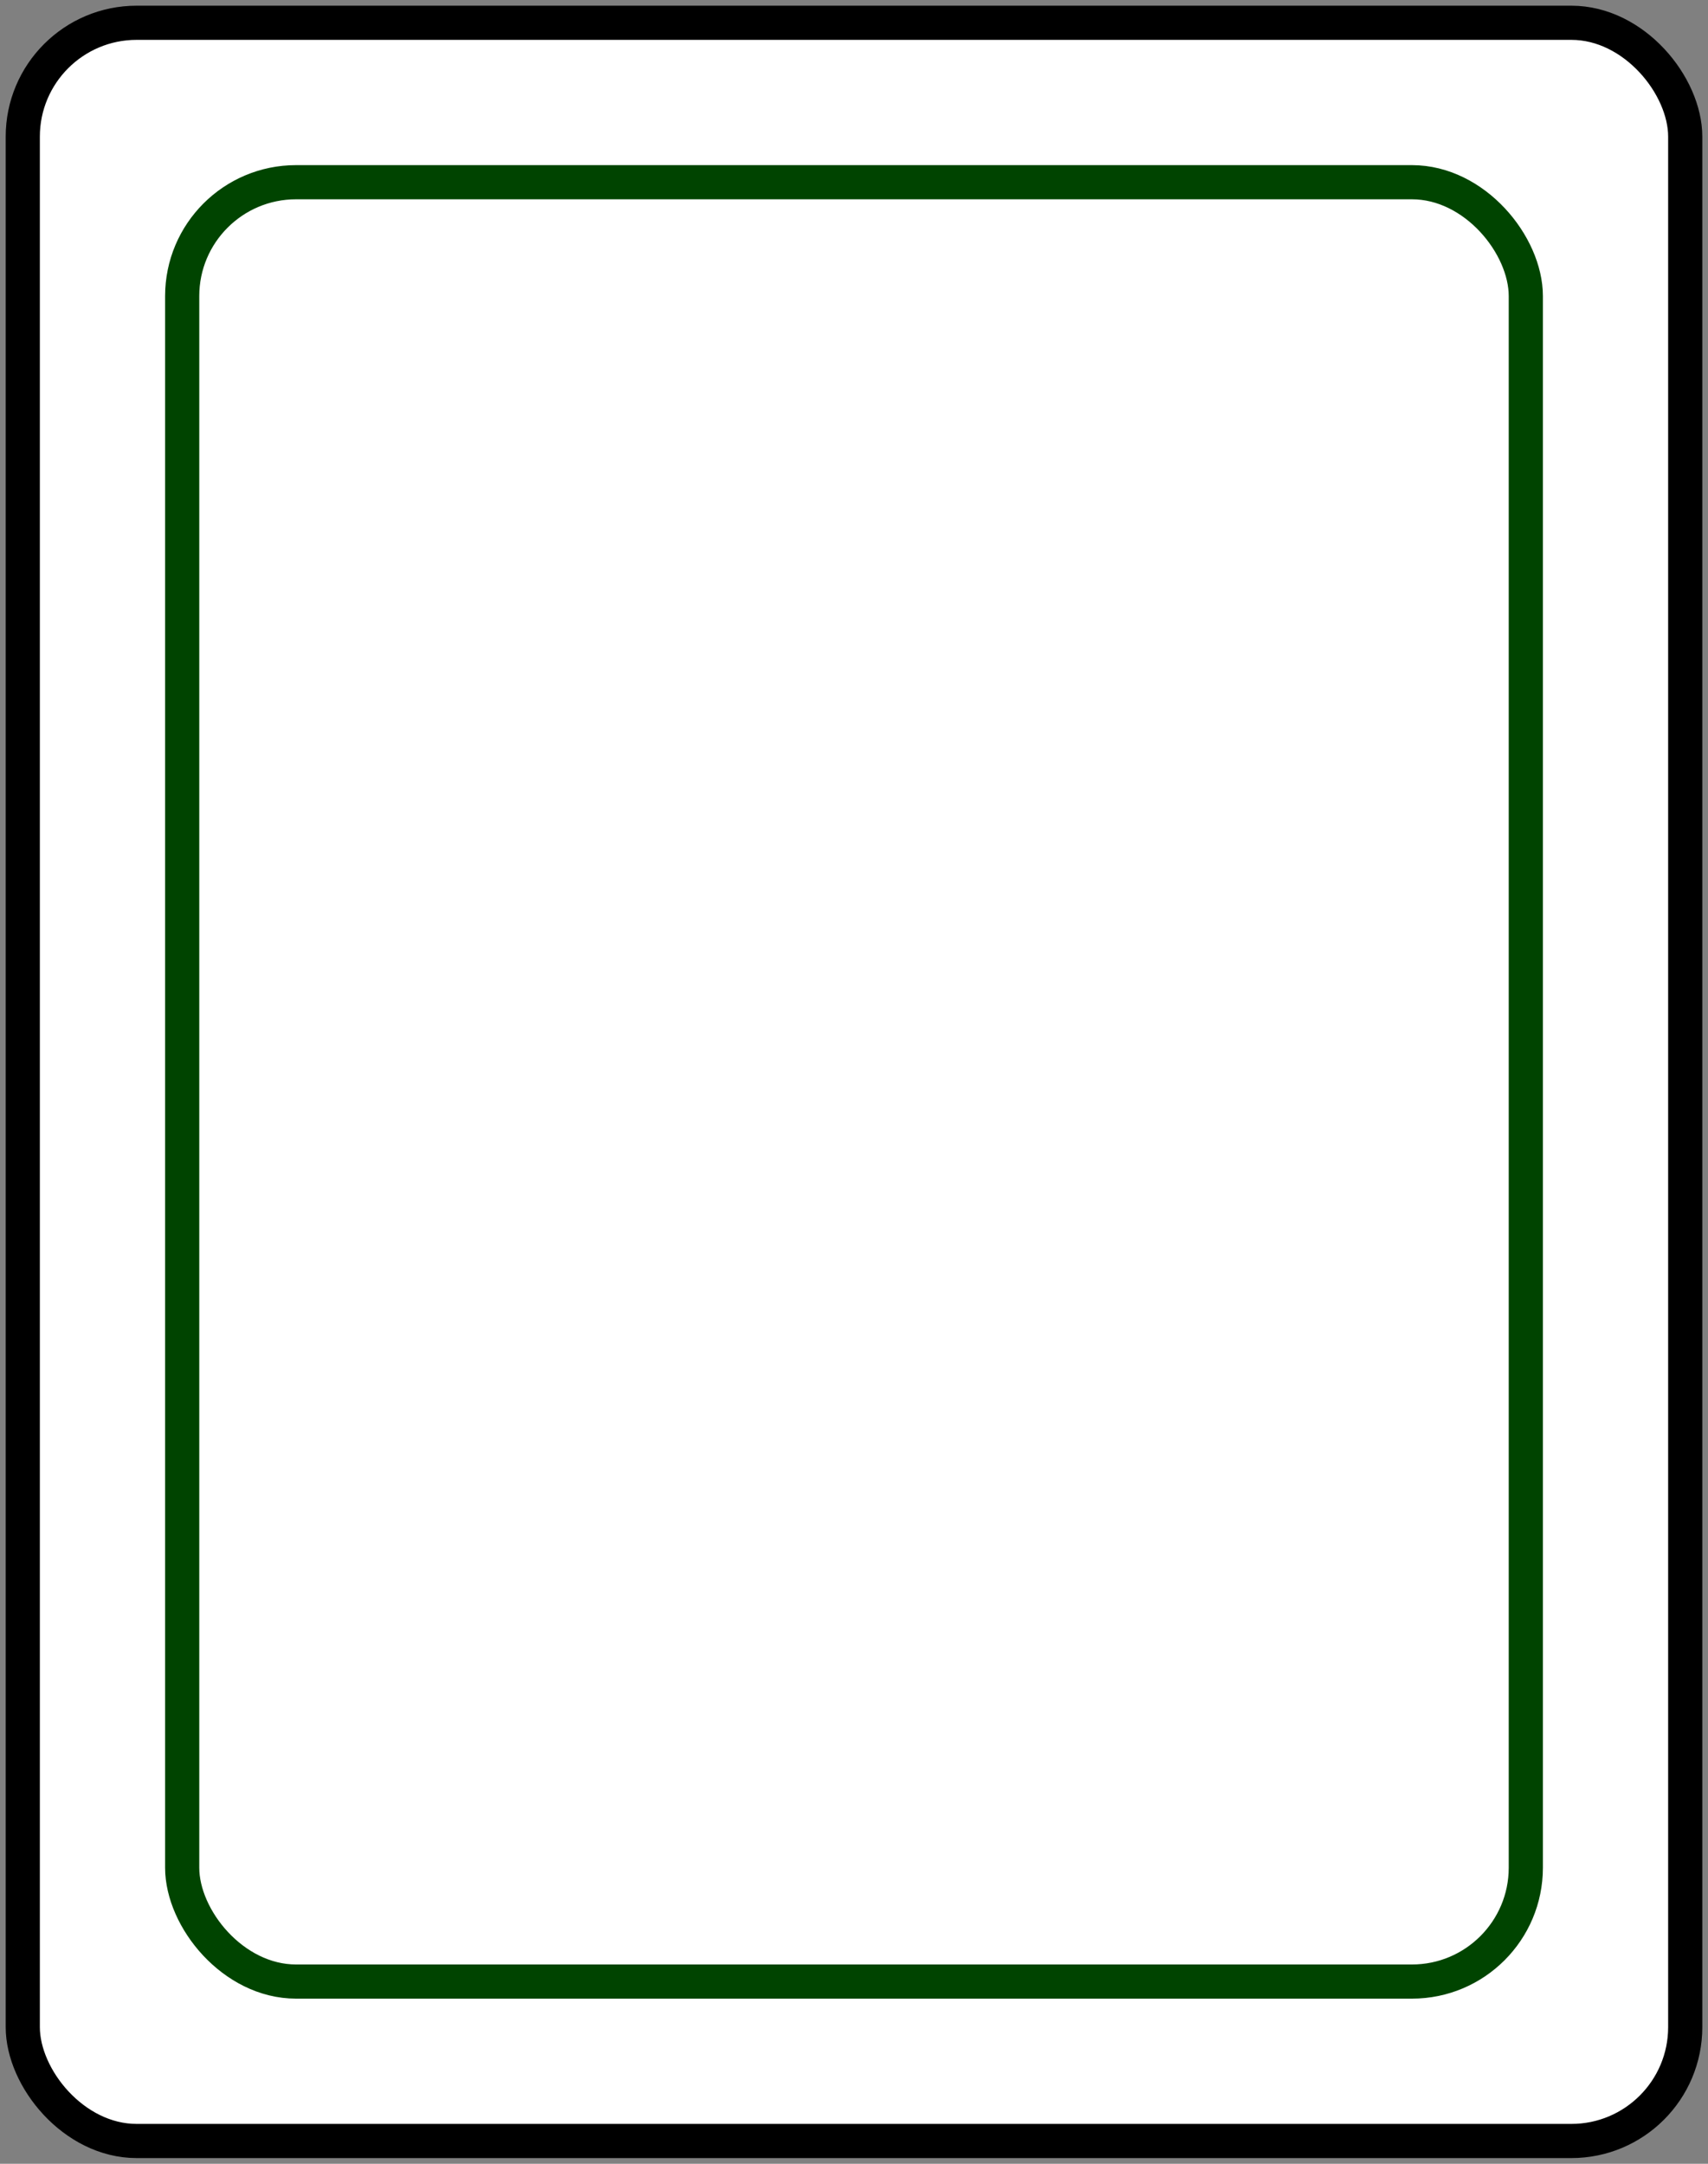 <?xml version="1.0" encoding="UTF-8"?>
<svg xmlns="http://www.w3.org/2000/svg" width="75" height="95">
<rect width="100%" height="100%" fill="#808080" stroke="none"/>
<g fill="none" stroke="#000" stroke-width="1.5">
<rect fill="#FFF" x="1" y="1" width="73" height="93" rx="5"/>
<rect stroke="#040" x="8" y="8" width="59" height="79" rx="5"/>
</g></svg>